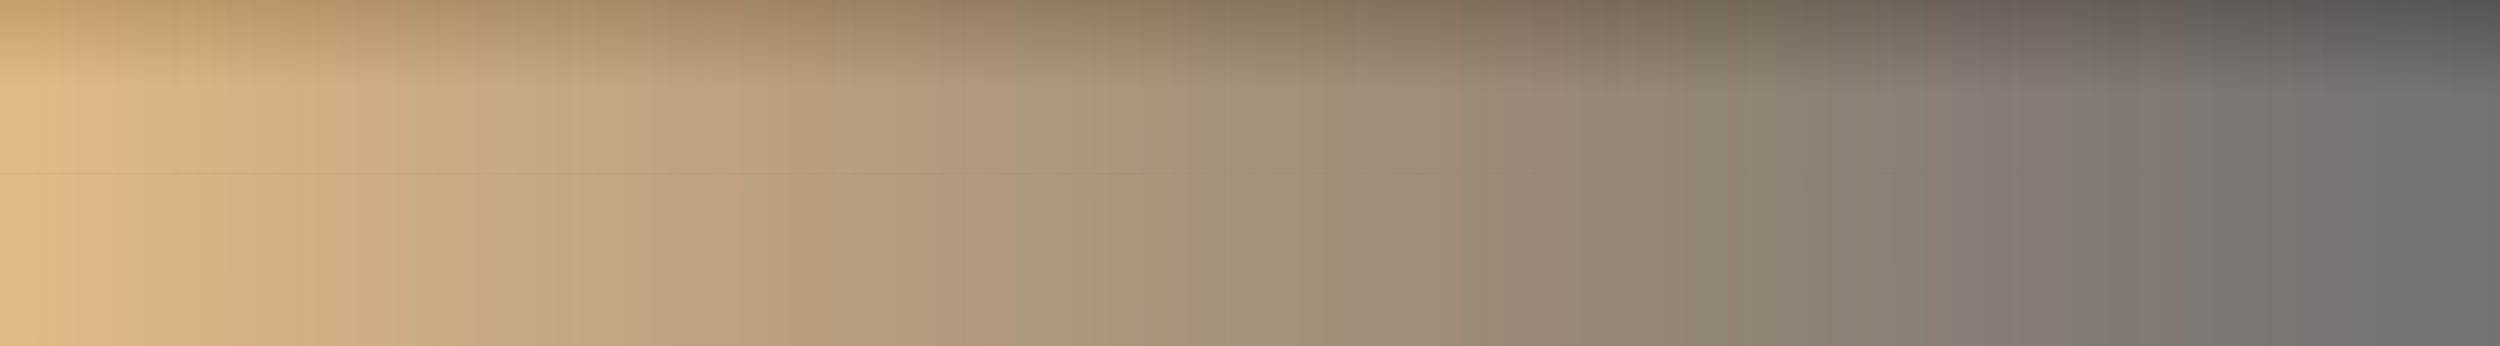 <svg width="1920" height="266" viewBox="0 0 1920 266" fill="none" xmlns="http://www.w3.org/2000/svg">
<rect x="0" y="0" width="1920" height="266" fill="#808080" stroke="none"/>
<rect width="1921" height="133" fill="url(#paint0_linear_21_49)" fill-opacity="0.75"/>
<rect width="1921" height="133" fill="url(#paint1_linear_21_49)" fill-opacity="0.2"/>
<rect y="133" width="1921" height="133" fill="url(#paint2_linear_21_49)" fill-opacity="0.75"/>
<rect y="133" width="1921" height="133" fill="url(#paint3_linear_21_49)" fill-opacity="0.2"/>
<defs>
<linearGradient id="paint0_linear_21_49" x1="-1.12224e-06" y1="69.092" x2="1921" y2="71.118" gradientUnits="userSpaceOnUse">
<stop stop-color="#F8B663"/>
<stop offset="1" stop-color="#322D2D" stop-opacity="0.8"/>
</linearGradient>
<linearGradient id="paint1_linear_21_49" x1="967" y1="-55.747" x2="966.199" y2="152.815" gradientUnits="userSpaceOnUse">
<stop/>
<stop offset="0.6" stop-color="white"/>
<stop offset="1" stop-color="white"/>
</linearGradient>
<linearGradient id="paint2_linear_21_49" x1="-1.12224e-06" y1="202.092" x2="1921" y2="204.118" gradientUnits="userSpaceOnUse">
<stop stop-color="#F8B663"/>
<stop offset="1" stop-color="#322D2D" stop-opacity="0.8"/>
</linearGradient>
<linearGradient id="paint3_linear_21_49" x1="967" y1="77.253" x2="966.199" y2="285.815" gradientUnits="userSpaceOnUse">
<stop stop-color="white"/>
<stop offset="0.6" stop-color="white"/>
<stop offset="1" stop-color="white"/>
</linearGradient>
</defs>
</svg>
